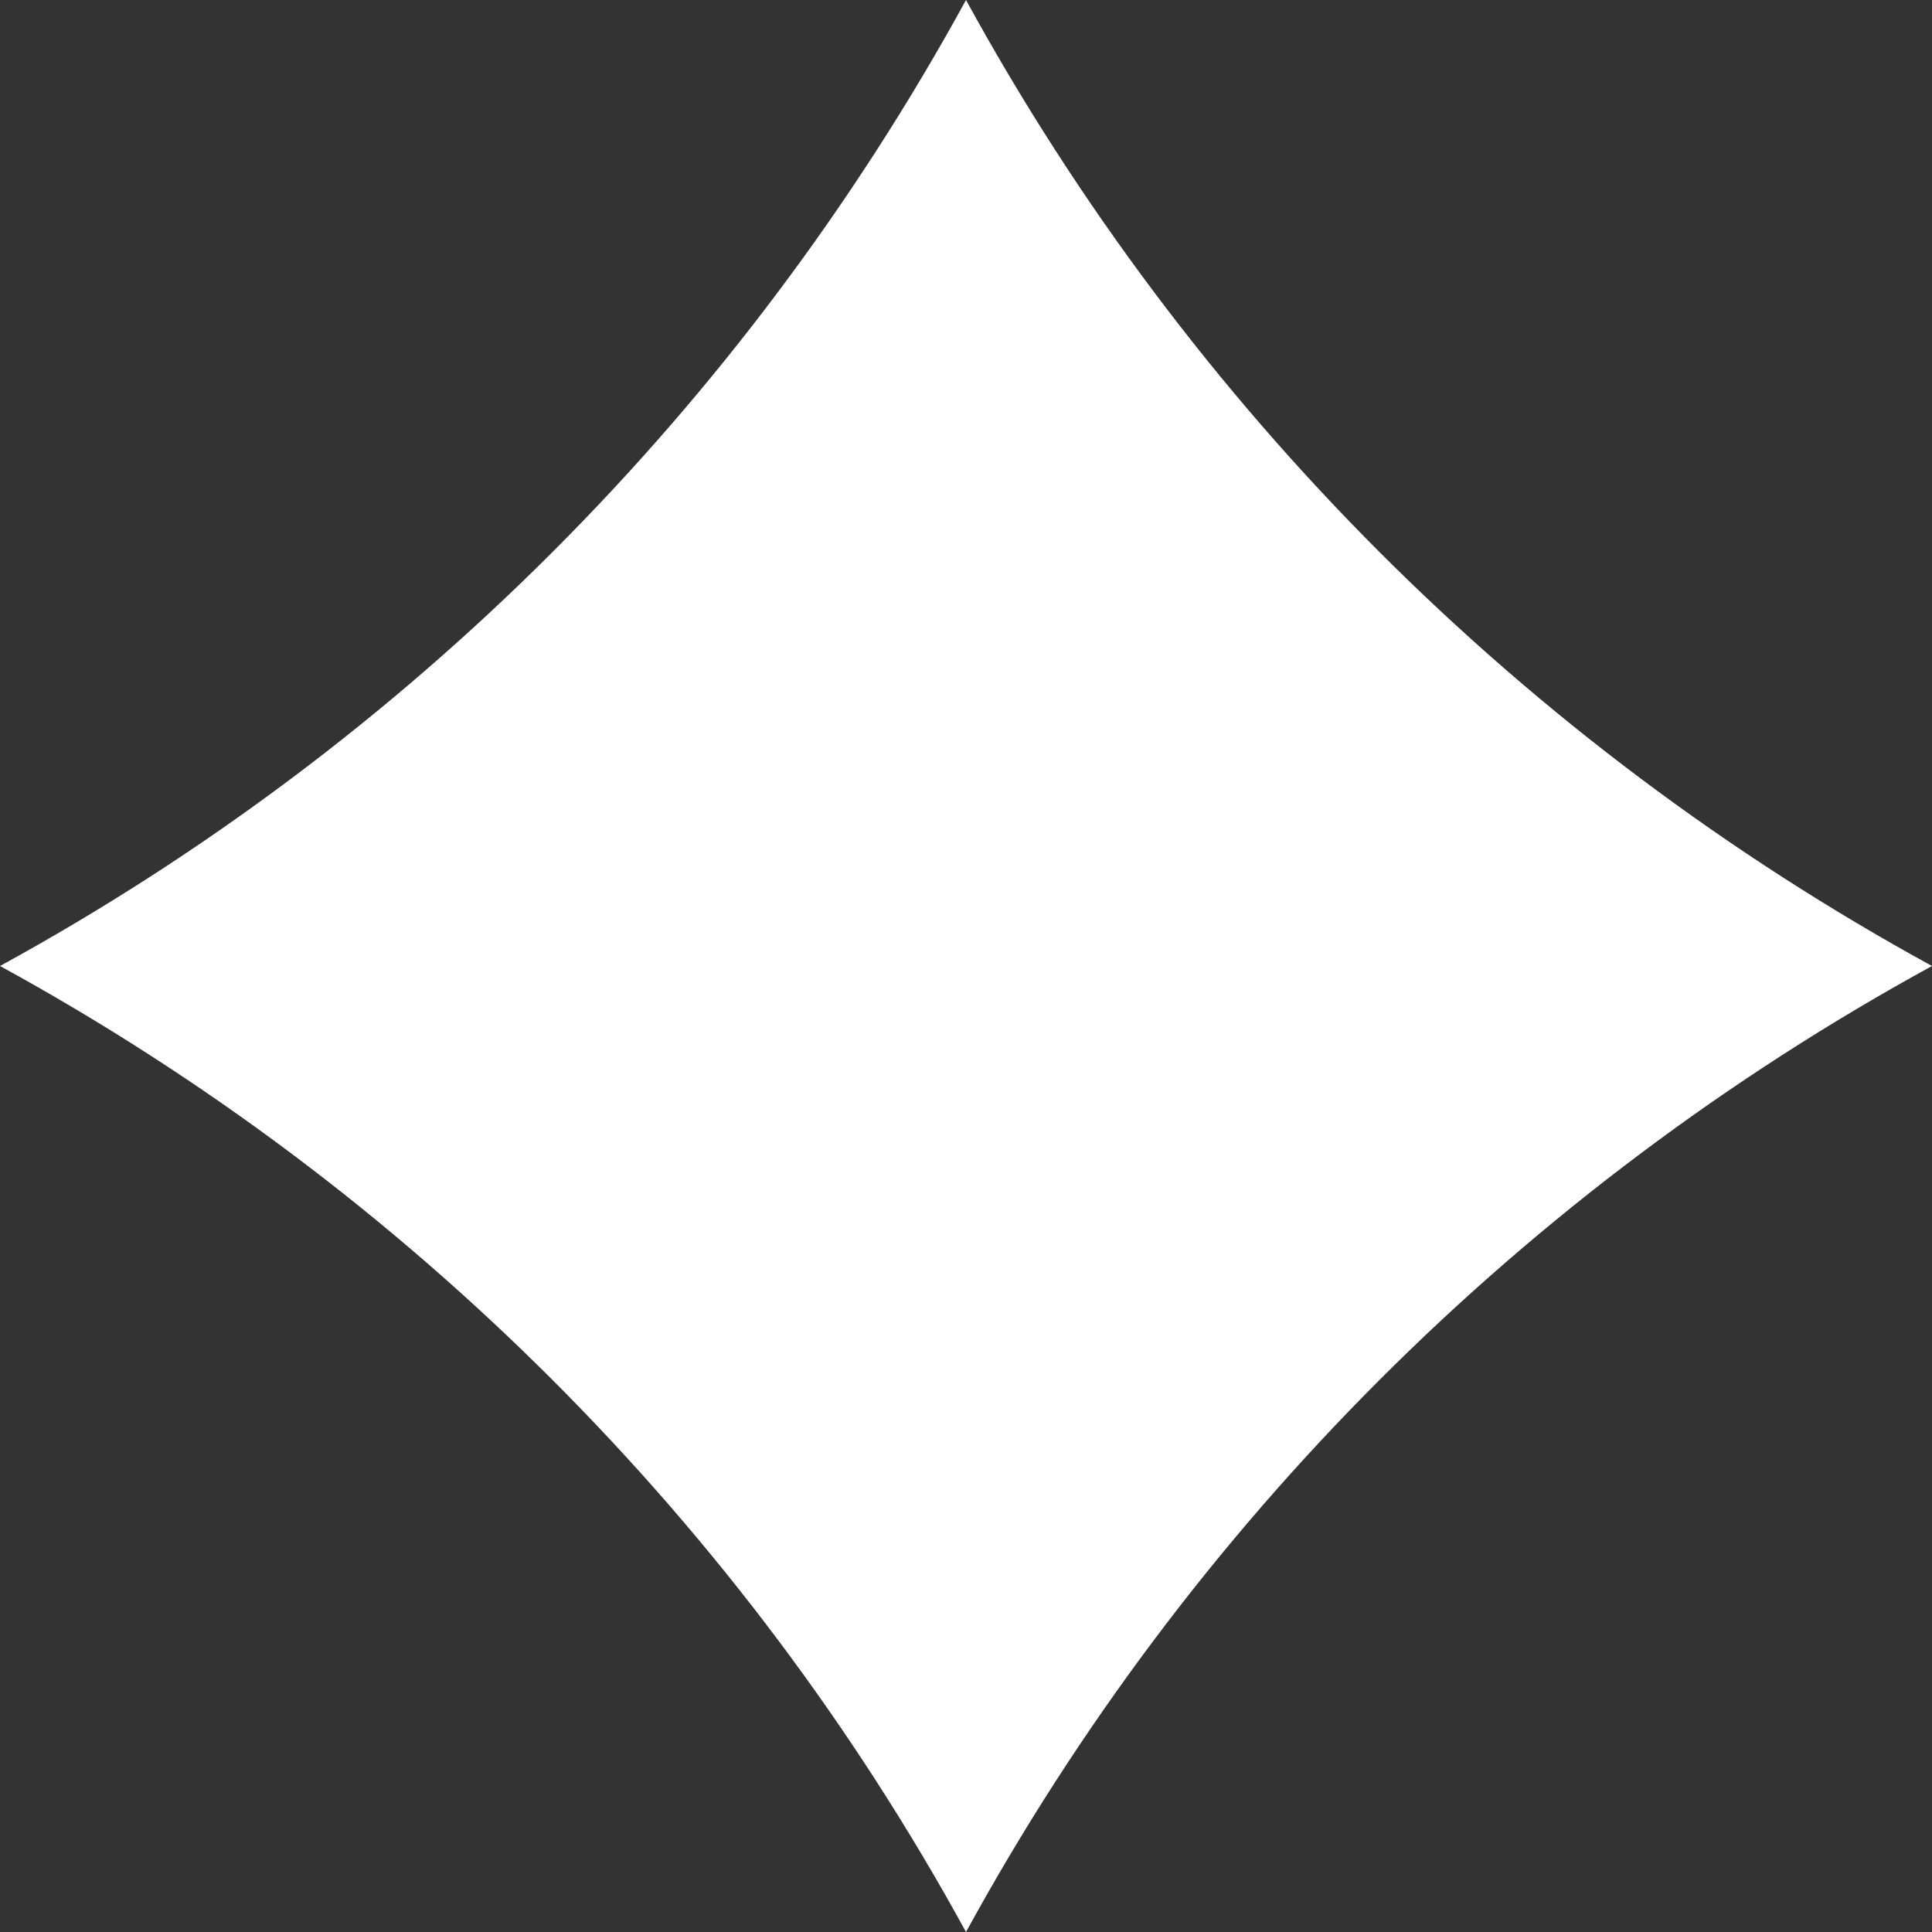 <?xml version="1.0" encoding="UTF-8"?>
<svg id="Layer_2" data-name="Layer 2" xmlns="http://www.w3.org/2000/svg" viewBox="0 0 906 906">
  <rect x="0" y="0" width="906" height="906" fill="#333333" stroke="none"/>
  <defs>
    <style>
      .cls-1 {
        fill: #fff;
        stroke-width: 0px;
      }
    </style>
  </defs>
  <g id="Layer_1-2" data-name="Layer 1">
    <path class="cls-1" d="m0,453h0s0,0,0,0C191.21,348.42,348.42,191.21,453,0h0s0,0,0,0c104.58,191.21,261.79,348.42,453,453h0s0,0,0,0c-191.21,104.58-348.42,261.79-453,453h0s0,0,0,0C348.42,714.79,191.21,557.58,0,453Z"/>
  </g>
</svg>